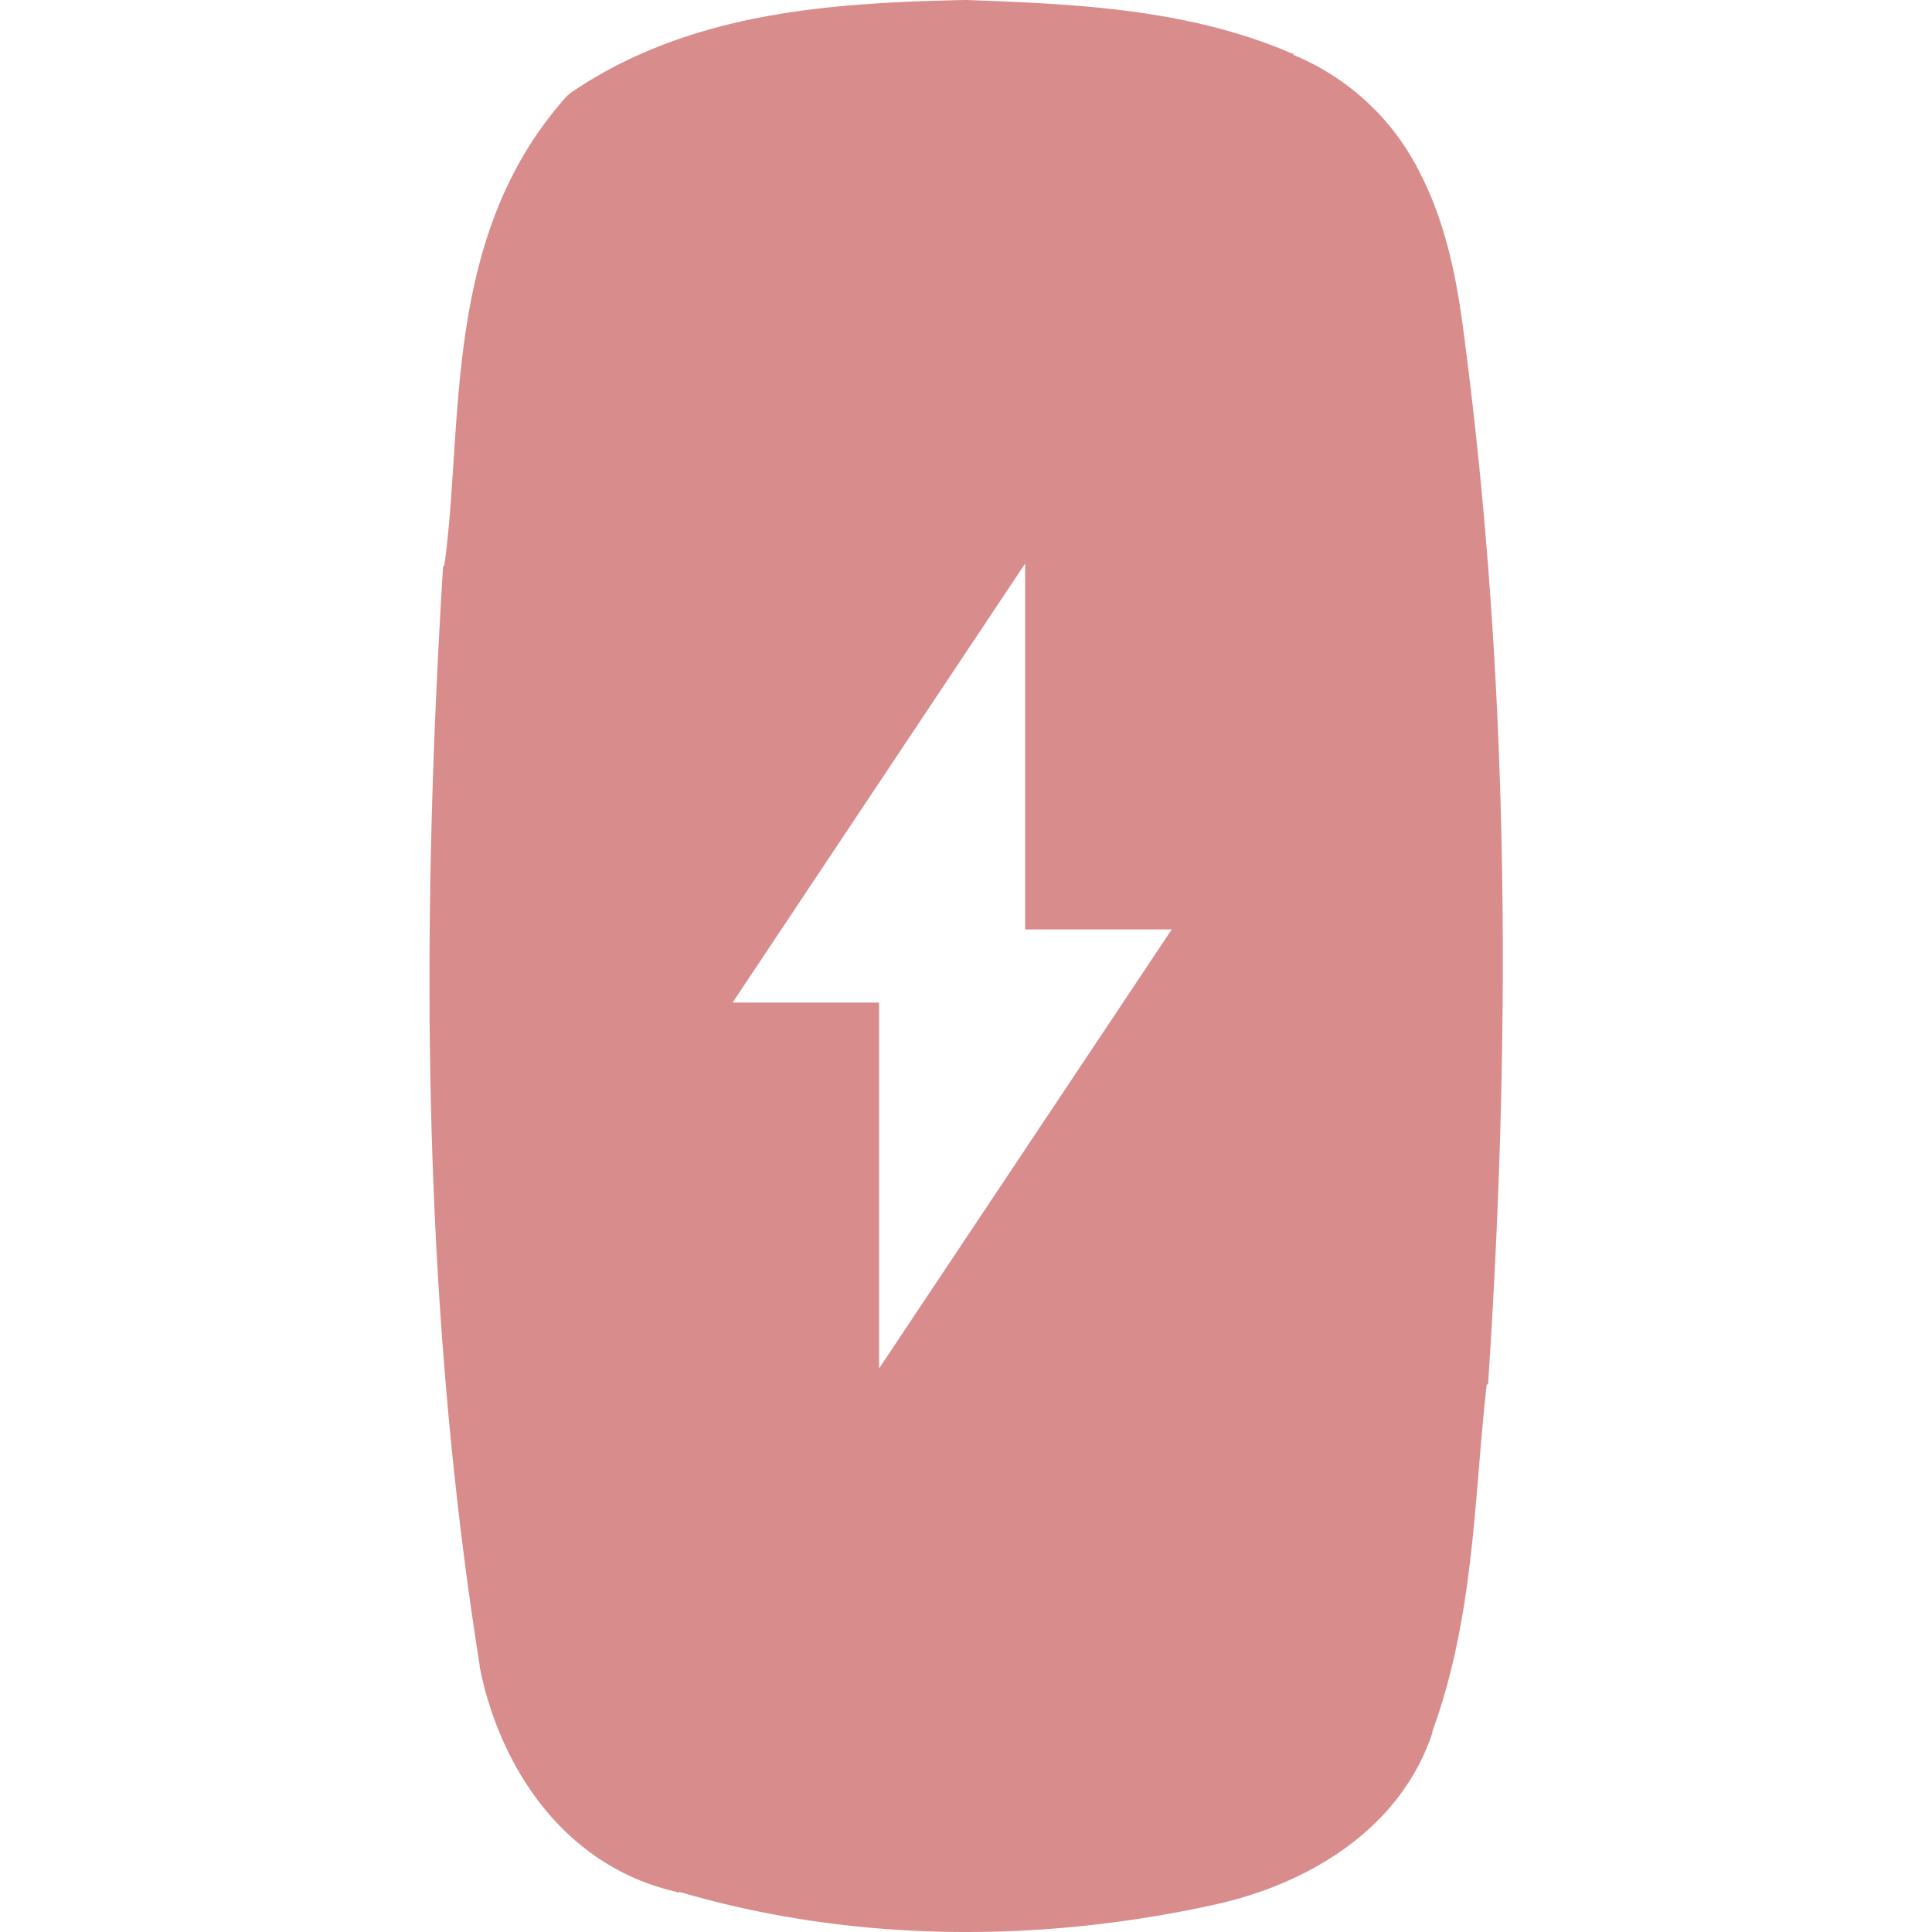 <svg xmlns="http://www.w3.org/2000/svg" width="16" height="16" version="1.0">
    <path fill="#d98c8c" fill-rule="evenodd" d="M8.49 4.667 6.067 8.303H7.28v3.03l2.424-3.636H8.49zM7.984 0C6.933.024 5.751.086 4.76.746a.372.358 0 0 0-.073.058c-1.03 1.158-.844 2.693-1.006 3.87a.372.358 0 0 0-.012.024c-.186 3.017-.176 6.077.303 9.091a.372.358 0 0 0 0 .012c.156.798.673 1.645 1.624 1.865.01.002.015.01.025.012v-.012c1.443.426 3.003.426 4.448.105.749-.166 1.525-.612 1.794-1.422v-.012c.352-.967.345-1.963.449-2.867a.372.358 0 0 0 .012-.012c.192-2.9.18-5.83-.206-8.73-.054-.412-.14-.865-.352-1.283a2.034 2.034 0 0 0-1.054-.99c-.003-.001.002-.011 0-.012-.004-.001-.009.002-.013 0C9.82.063 8.858.033 8.008 0a.372.358 0 0 0-.025 0z" color="#7b7c7e"/>
</svg>

